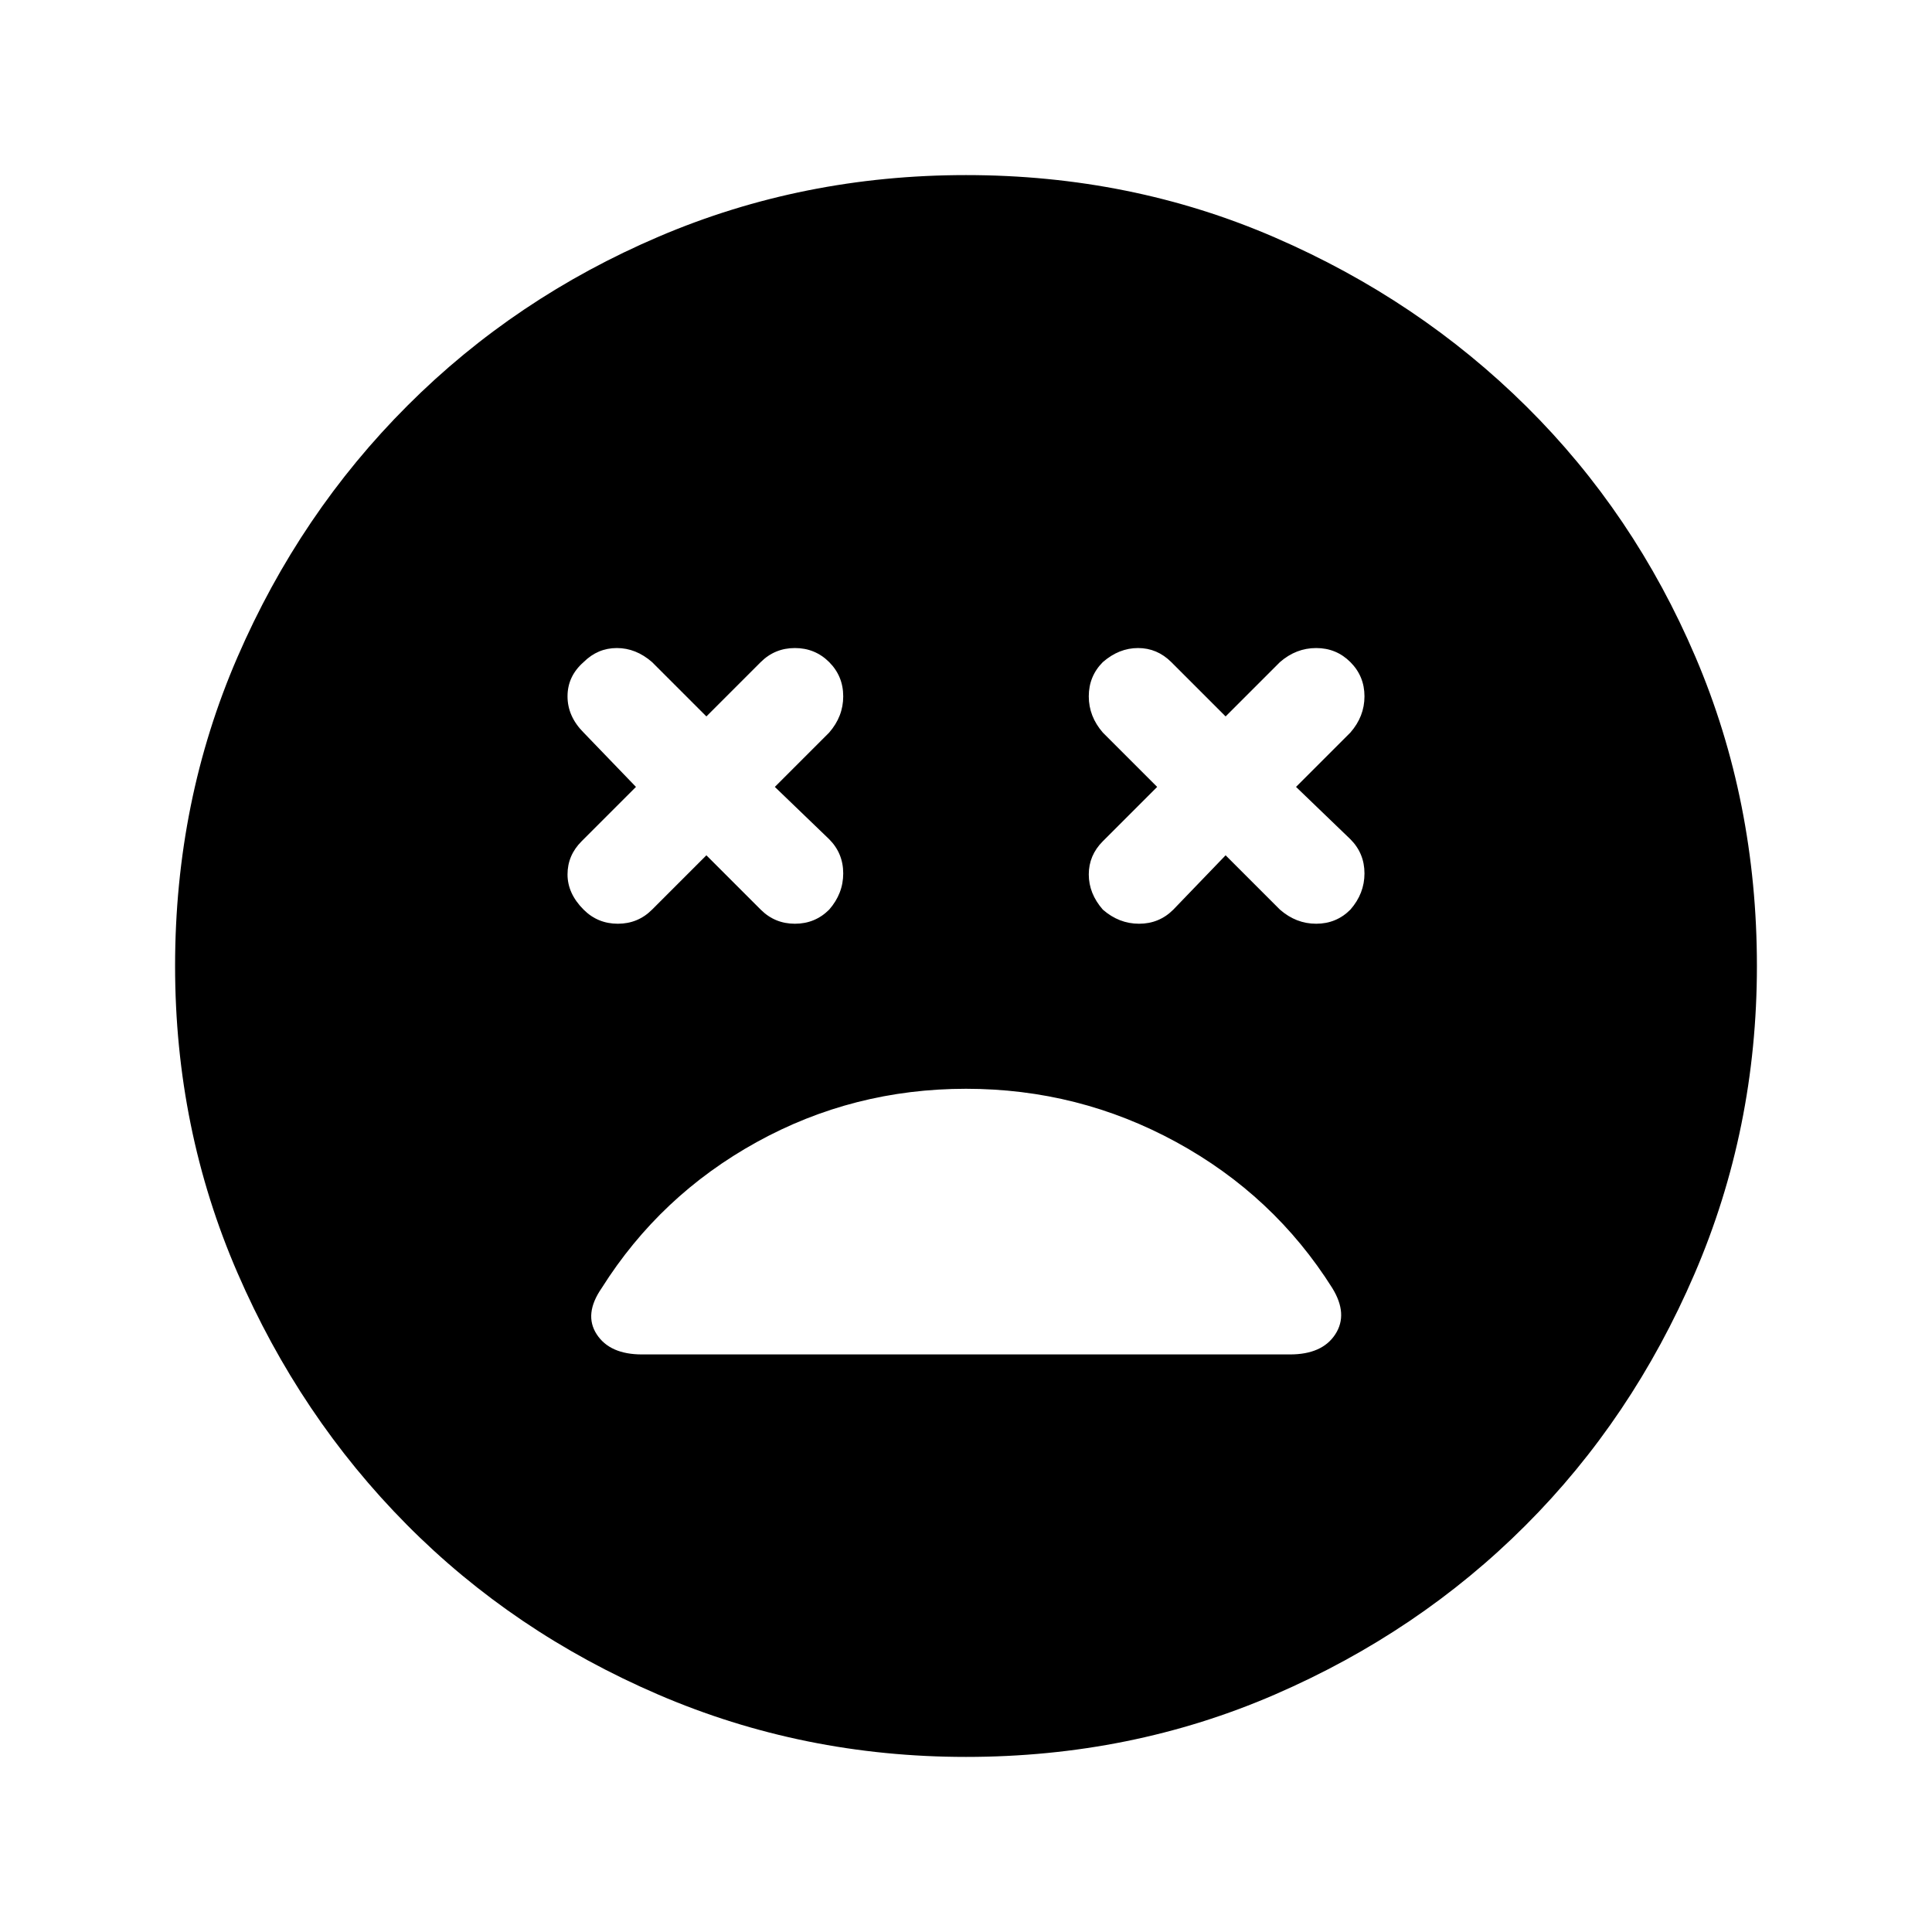 <svg xmlns="http://www.w3.org/2000/svg" height="40" width="40"><path d="M12.083 18.833q.292.292.709.292.416 0 .708-.292l1.125-1.125 1.125 1.125q.292.292.708.292.417 0 .709-.292.291-.333.291-.75 0-.416-.291-.708l-1.125-1.083 1.125-1.125q.291-.334.291-.75 0-.417-.291-.709-.292-.291-.709-.291-.416 0-.708.291l-1.125 1.125-1.125-1.125q-.333-.291-.729-.291-.396 0-.688.291-.333.292-.333.709 0 .416.333.75l1.084 1.125-1.125 1.125q-.292.291-.292.687 0 .396.333.729Zm10.75 0q.334.292.75.292.417 0 .709-.292l1.083-1.125 1.125 1.125q.333.292.75.292t.708-.292q.292-.333.292-.75 0-.416-.292-.708l-1.125-1.083 1.125-1.125q.292-.334.292-.75 0-.417-.292-.709-.291-.291-.708-.291t-.75.291l-1.125 1.125-1.125-1.125q-.292-.291-.688-.291-.395 0-.729.291-.291.292-.291.709 0 .416.291.75l1.125 1.125-1.125 1.125q-.291.291-.291.687 0 .396.291.729ZM20 36.375q-3.375 0-6.375-1.292-3-1.291-5.208-3.521-2.209-2.229-3.5-5.208Q3.625 23.375 3.625 20q0-3.417 1.292-6.396 1.291-2.979 3.521-5.208 2.229-2.229 5.208-3.5T20 3.625q3.417 0 6.396 1.292 2.979 1.291 5.208 3.5 2.229 2.208 3.5 5.187T36.375 20q0 3.375-1.292 6.375-1.291 3-3.5 5.208-2.208 2.209-5.187 3.5-2.979 1.292-6.396 1.292Zm-6.708-8.333h13.416q.667 0 .938-.417.271-.417-.063-.958-1.208-1.917-3.229-3.021-2.021-1.104-4.354-1.104t-4.333 1.104q-2 1.104-3.209 3.021-.375.541-.104.958.271.417.938.417Z"/></svg>